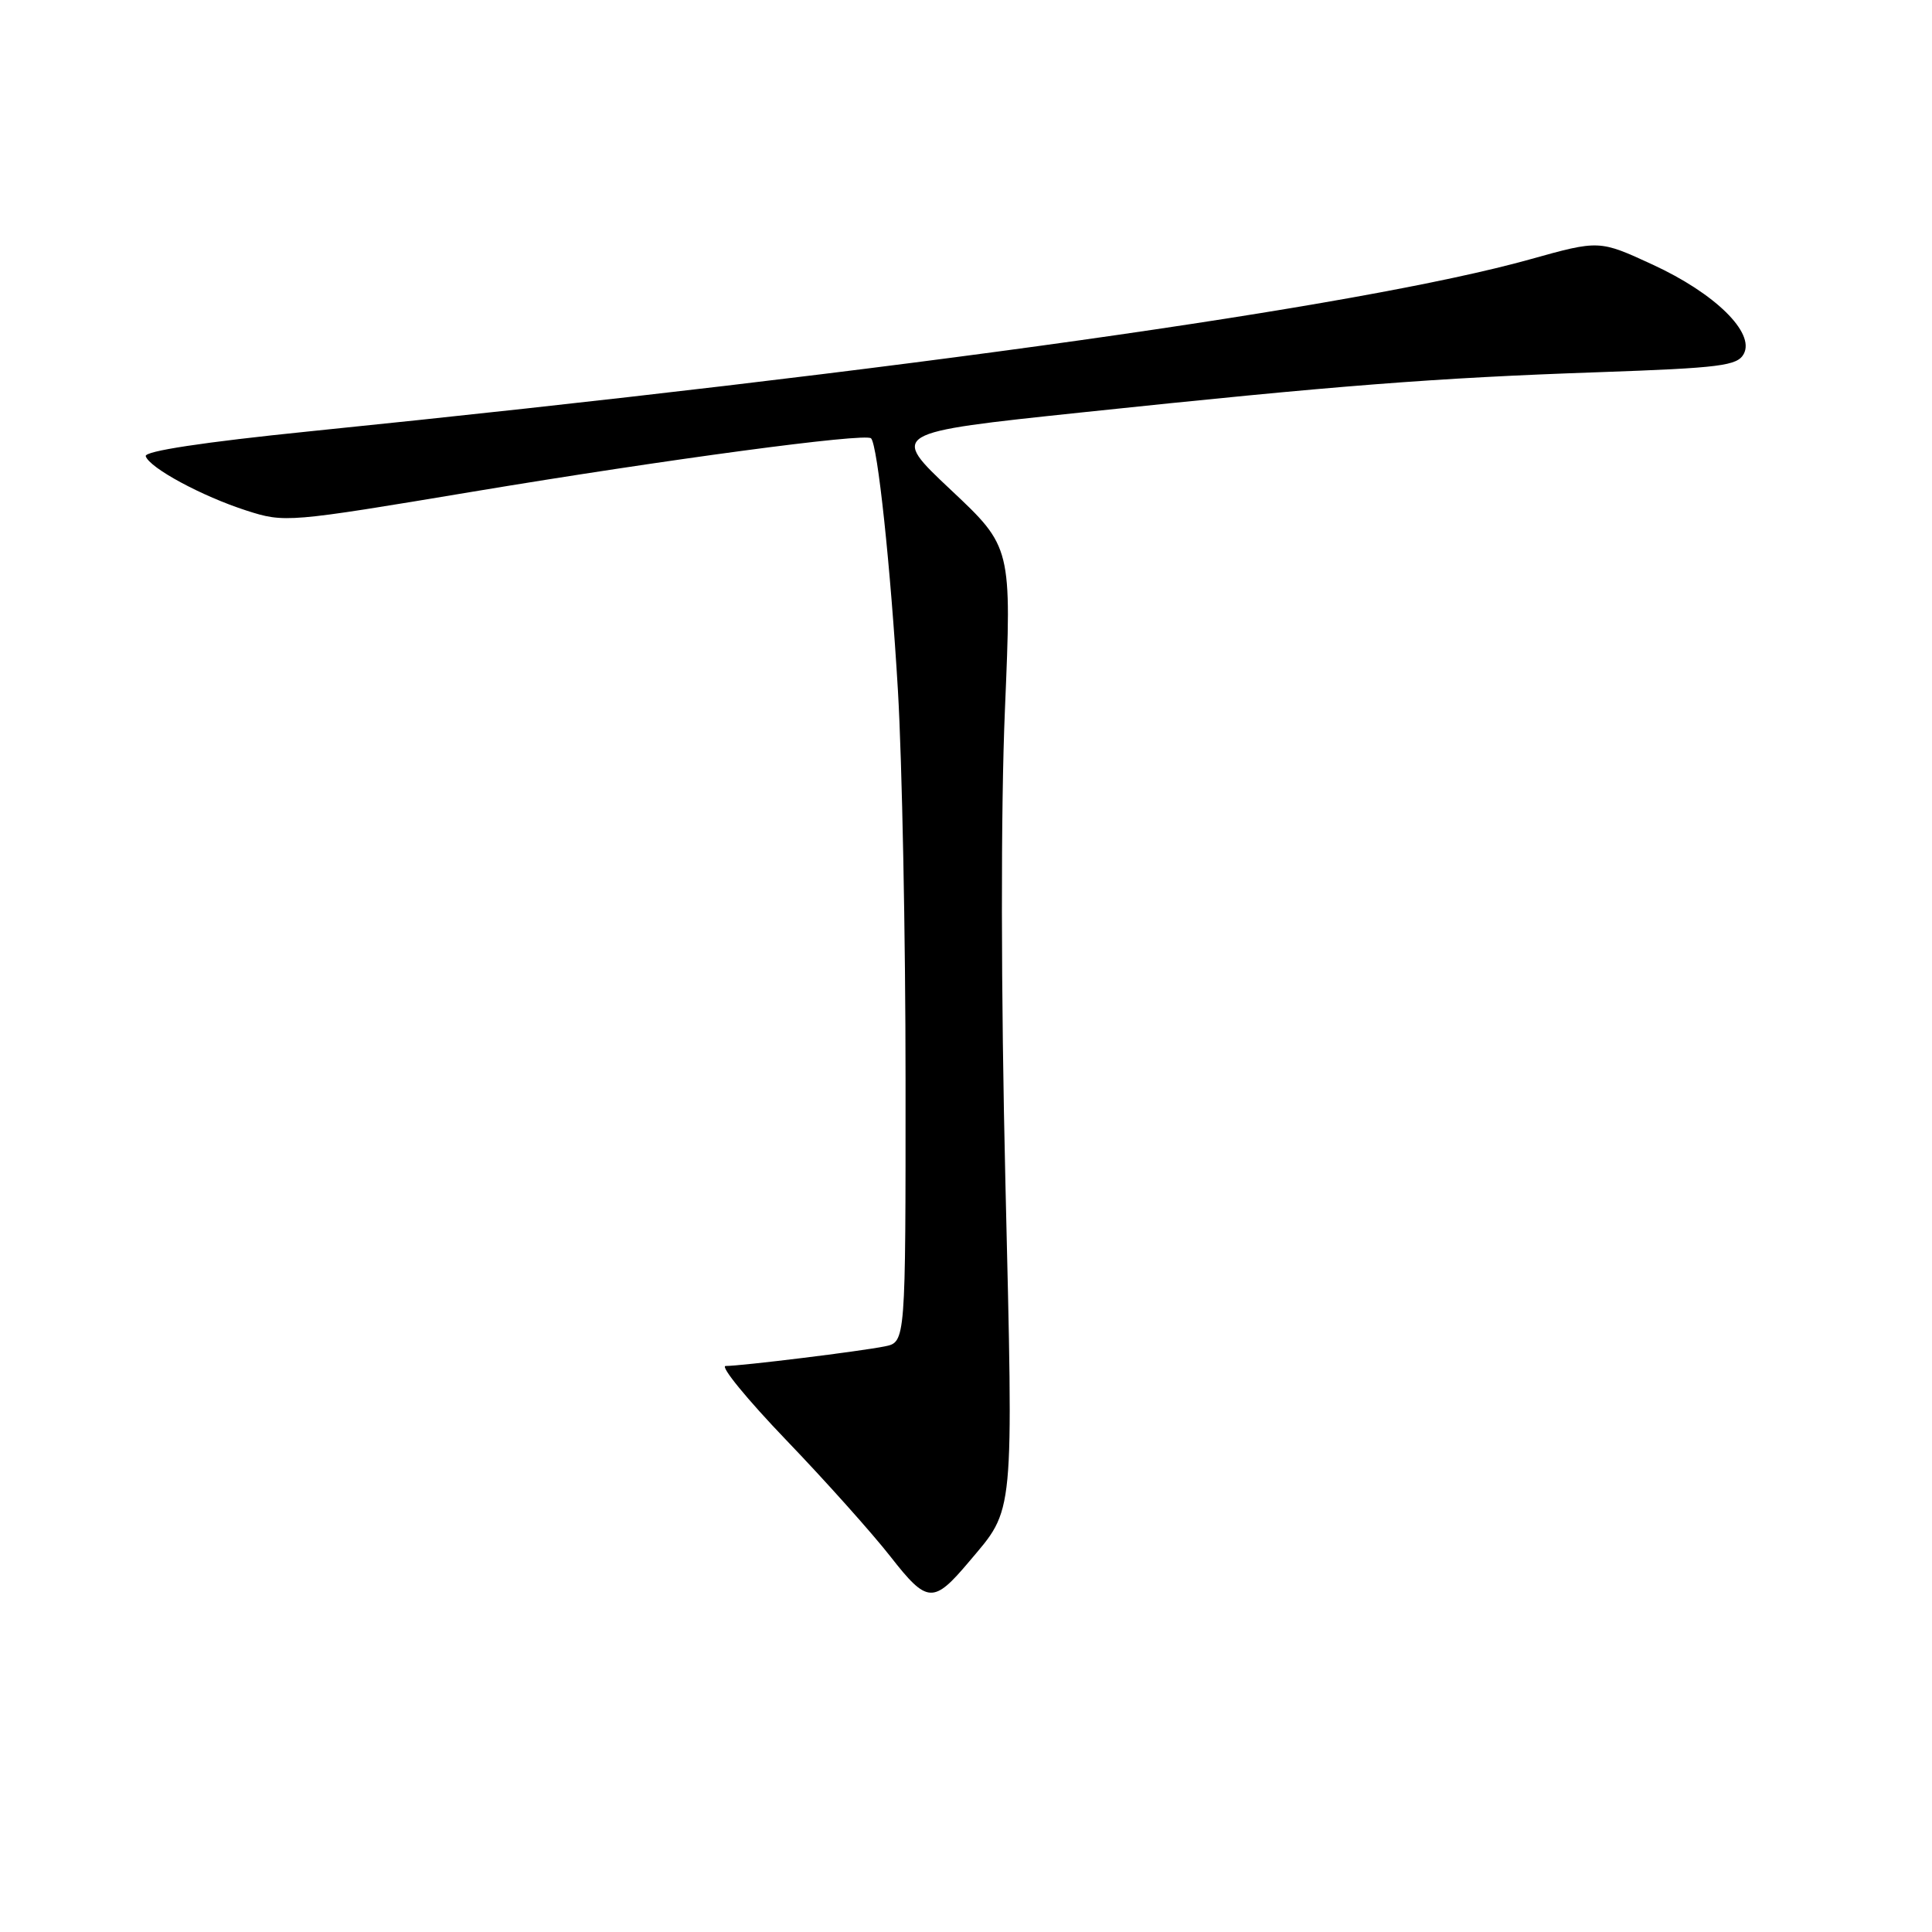 <?xml version="1.0" encoding="UTF-8" standalone="no"?>
<!DOCTYPE svg PUBLIC "-//W3C//DTD SVG 1.1//EN" "http://www.w3.org/Graphics/SVG/1.1/DTD/svg11.dtd" >
<svg xmlns="http://www.w3.org/2000/svg" xmlns:xlink="http://www.w3.org/1999/xlink" version="1.1" viewBox="0 0 256 256">
 <g >
 <path fill="currentColor"
d=" M 128.43 206.90 C 134.46 199.74 134.28 201.64 133.22 156.62 C 132.63 131.44 132.60 107.17 133.16 94.00 C 134.06 72.50 134.06 72.50 126.00 64.92 C 117.93 57.33 117.93 57.33 143.22 54.66 C 177.16 51.08 190.13 50.07 211.80 49.32 C 227.99 48.75 230.21 48.47 231.06 46.89 C 232.56 44.08 227.24 38.87 219.00 35.07 C 211.91 31.80 211.91 31.80 202.71 34.37 C 180.39 40.61 119.67 49.16 40.97 57.16 C 26.94 58.59 19.09 59.78 19.31 60.45 C 19.82 62.01 26.78 65.76 32.65 67.65 C 37.72 69.28 38.14 69.24 62.65 65.15 C 88.24 60.88 114.67 57.34 115.42 58.08 C 116.29 58.95 118.01 75.11 118.98 91.50 C 119.53 100.85 119.99 124.10 119.99 143.17 C 120.00 177.84 120.00 177.84 117.25 178.40 C 114.07 179.05 98.23 181.00 96.15 181.00 C 95.38 181.00 98.99 185.41 104.17 190.81 C 109.35 196.20 115.56 203.15 117.98 206.24 C 122.87 212.50 123.67 212.55 128.43 206.90 Z "/>
</g>
</svg>
